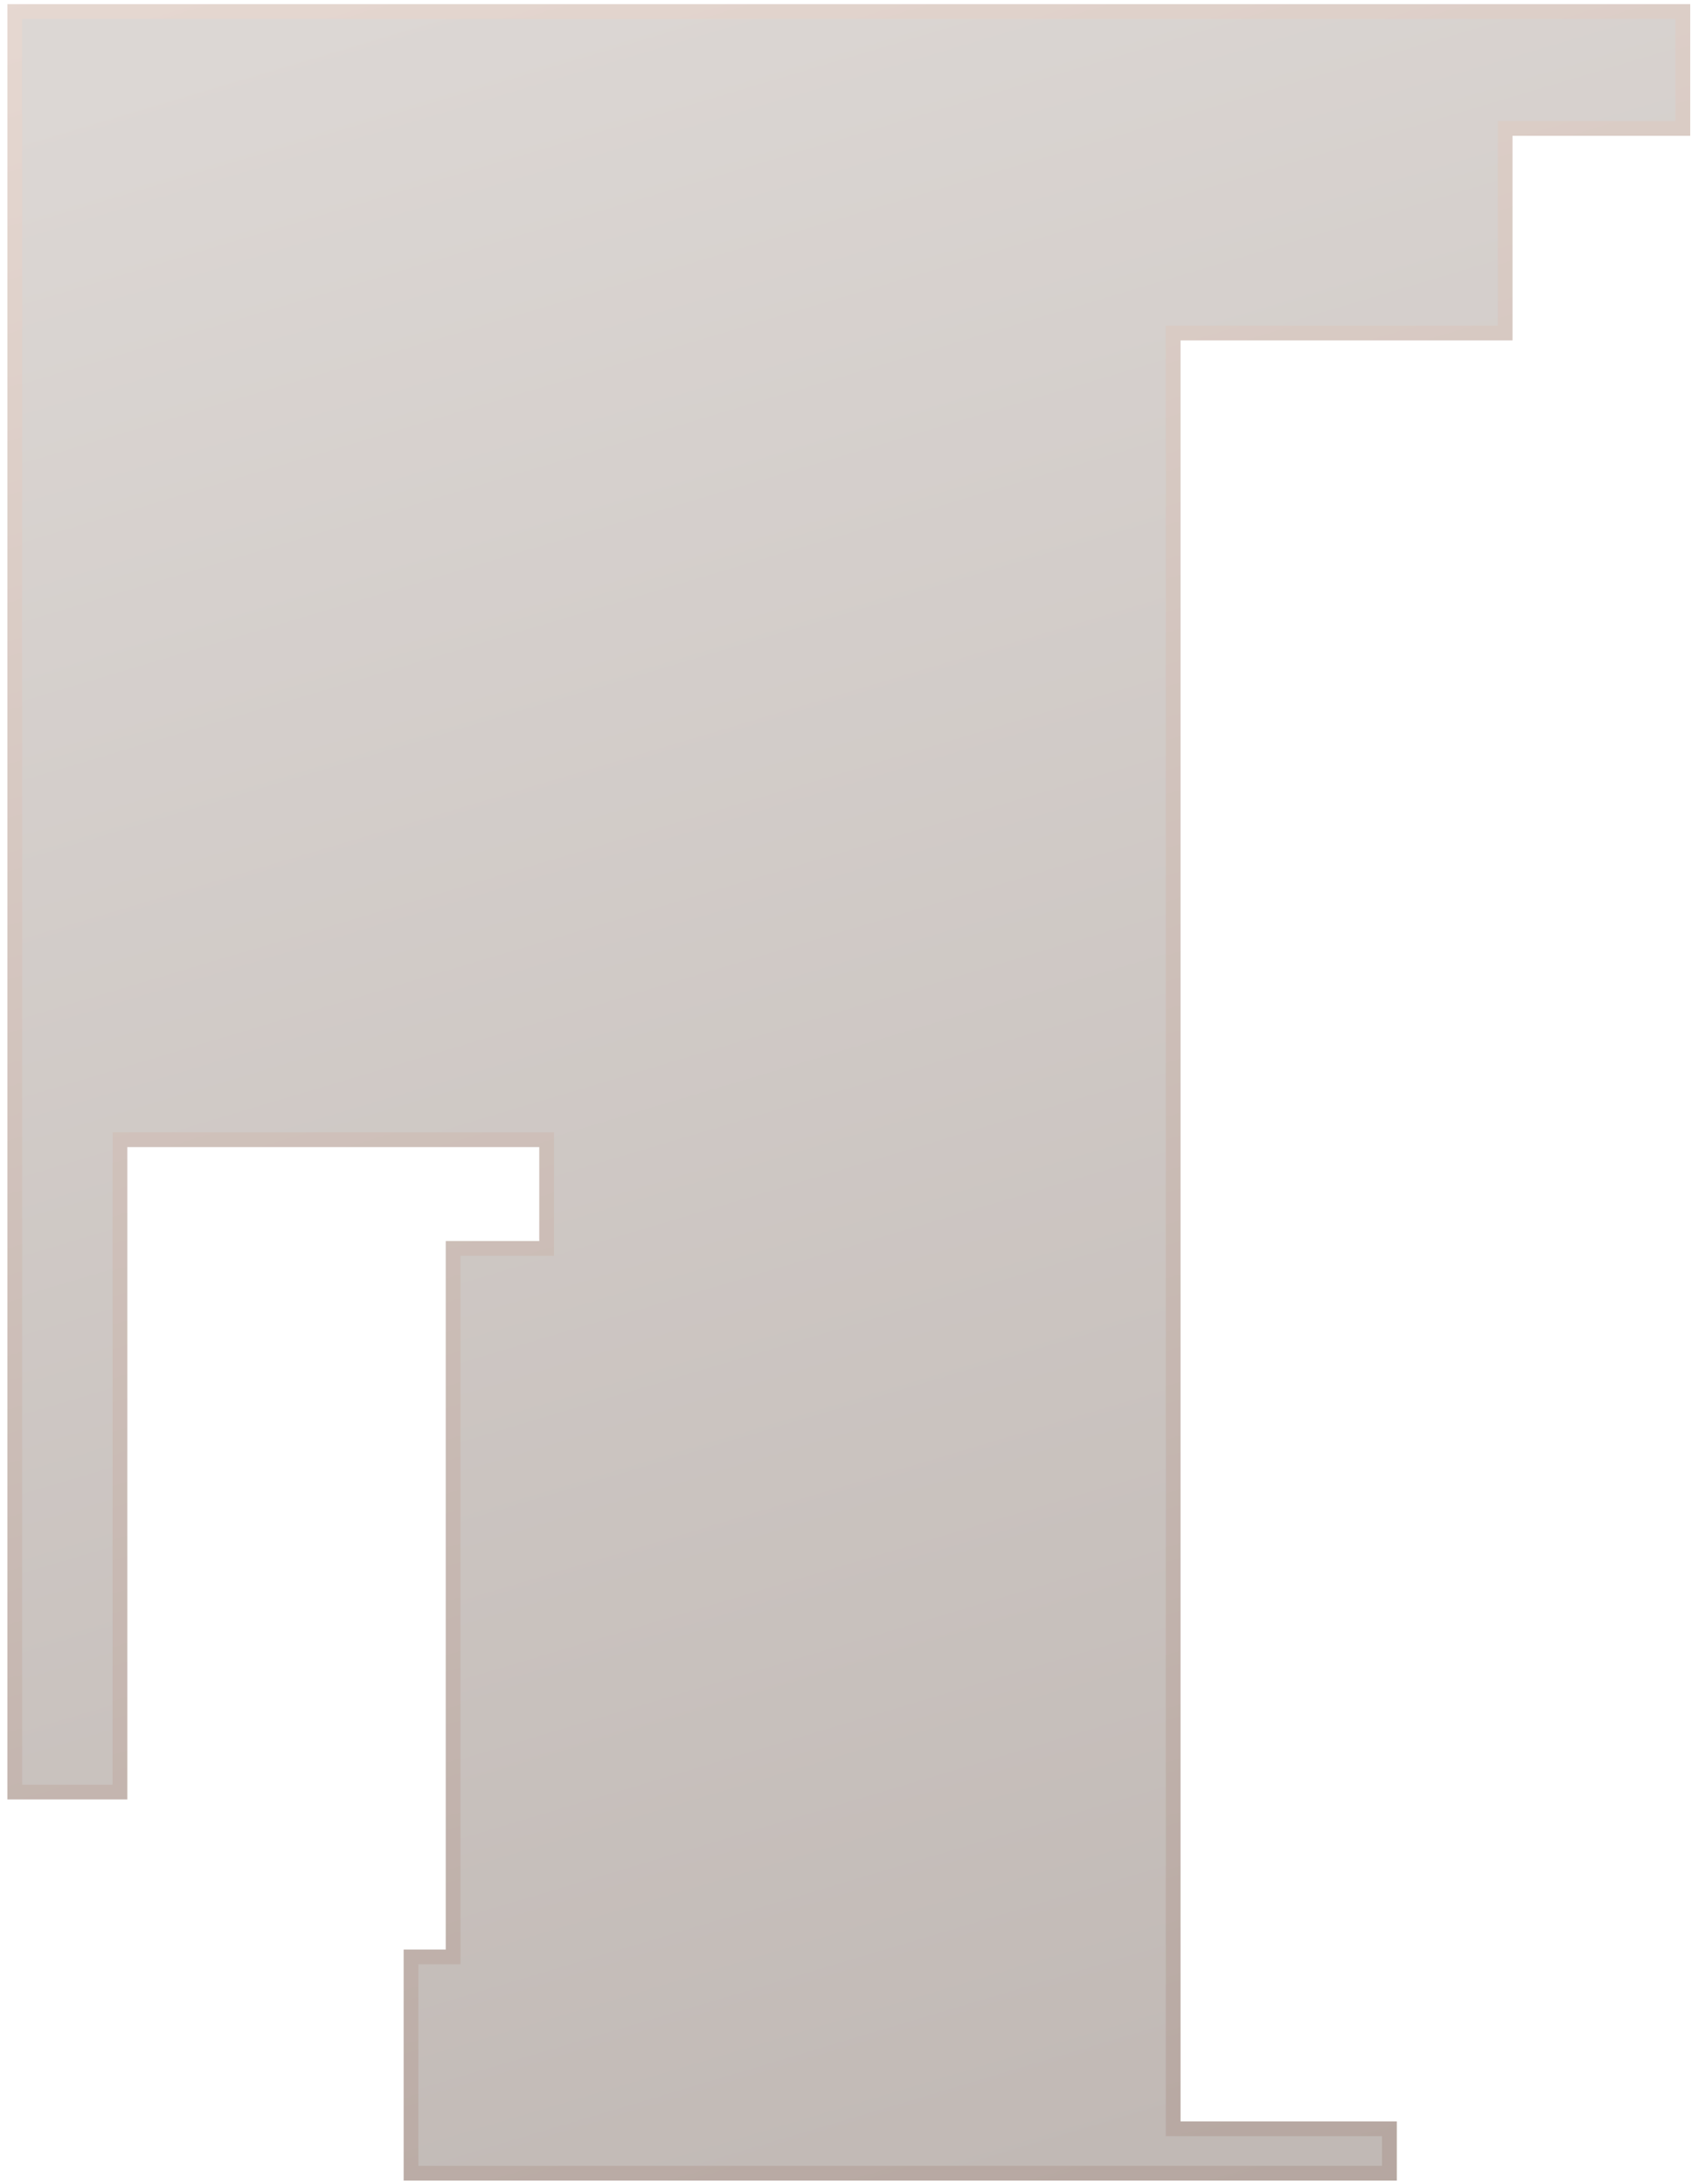 <svg width="115" height="148" viewBox="0 0 115 148" fill="none" xmlns="http://www.w3.org/2000/svg">
<path d="M27.854 132.595L27.854 147.25L94.157 147.25L94.157 144.24L79.502 144.24L79.502 22.565L102 22.565L102 8.702L114.04 8.702L114.04 0.781L1 0.781L1 121.426L8.129 121.426L8.129 77.224L37.043 77.224L37.043 84.591L30.706 84.591L30.706 132.595L27.854 132.595Z" fill="url(#paint0_linear)" stroke="url(#paint1_linear)"/>
<defs>
<linearGradient id="paint0_linear" x1="95.213" y1="140.368" x2="50.963" y2="-7.583" gradientUnits="userSpaceOnUse">
<stop stop-color="#C1B9B5"/>
<stop offset="1" stop-color="#DCD7D4"/>
</linearGradient>
<linearGradient id="paint1_linear" x1="102.936" y1="150.554" x2="50.898" y2="-23.439" gradientUnits="userSpaceOnUse">
<stop stop-color="#B4A59F"/>
<stop offset="1" stop-color="#E8DAD3"/>
</linearGradient>
</defs>
</svg>
